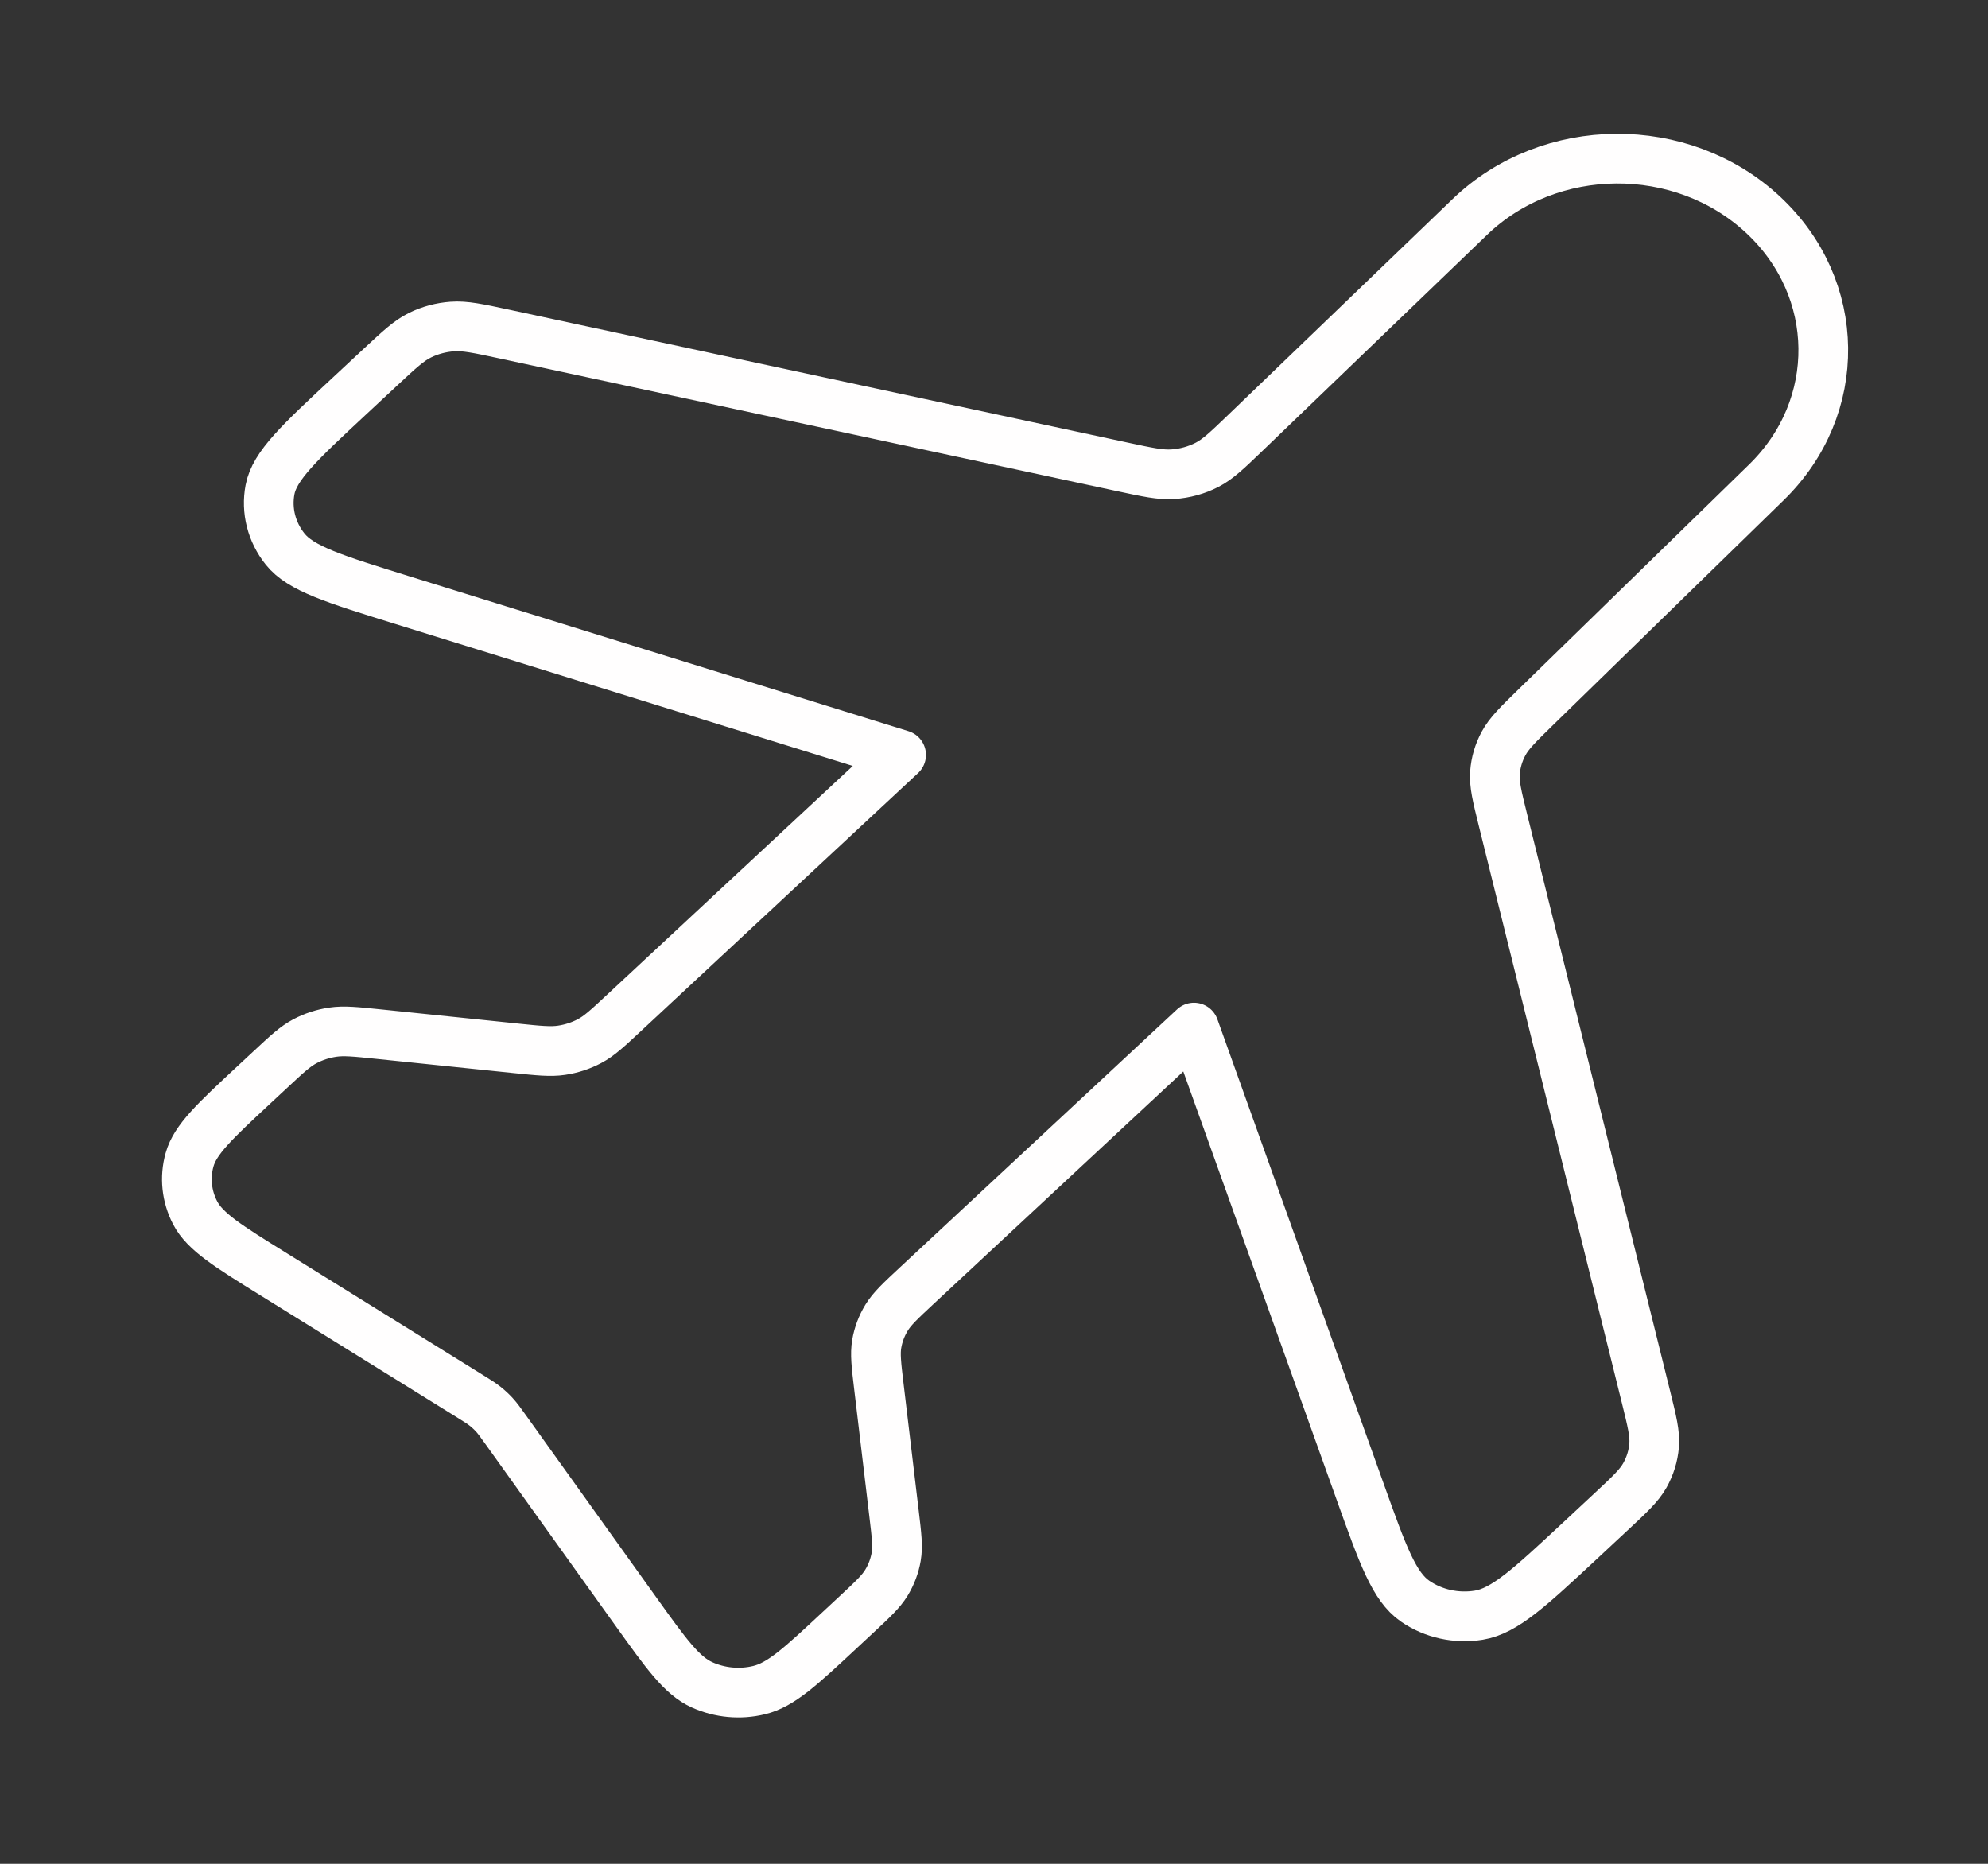 <svg width="80" height="75" viewBox="0 0 80 75" fill="none" xmlns="http://www.w3.org/2000/svg">
<rect x="0" y="0" width="80" height="75" fill="#333333" stroke="none"/>
<path d="M59.149 8.729C62.365 5.637 67.679 5.597 70.948 8.641C74.127 11.601 74.186 16.383 71.081 19.411L61.819 28.441C61.093 29.149 60.73 29.503 60.506 29.918C60.308 30.284 60.19 30.684 60.16 31.094C60.125 31.557 60.243 32.033 60.479 32.987L66.239 56.224C66.481 57.203 66.603 57.693 66.564 58.166C66.529 58.585 66.403 58.993 66.194 59.366C65.958 59.786 65.576 60.142 64.813 60.852L63.578 62.003C61.557 63.884 60.547 64.824 59.513 64.995C58.61 65.143 57.681 64.939 56.945 64.43C56.102 63.847 55.65 62.586 54.747 60.062L48.047 41.35L36.896 51.732C36.231 52.352 35.898 52.662 35.675 53.027C35.478 53.35 35.345 53.704 35.282 54.071C35.211 54.485 35.263 54.921 35.367 55.792L35.979 60.923C36.083 61.794 36.135 62.23 36.064 62.644C36.001 63.011 35.868 63.365 35.671 63.688C35.448 64.053 35.115 64.363 34.45 64.982L33.791 65.595C32.215 67.064 31.426 67.798 30.55 68.01C29.781 68.197 28.967 68.121 28.252 67.798C27.438 67.43 26.82 66.566 25.582 64.839L20.355 57.538C20.134 57.229 20.023 57.075 19.895 56.935C19.781 56.811 19.657 56.695 19.523 56.589C19.373 56.469 19.207 56.366 18.876 56.161L11.034 51.293C9.178 50.142 8.251 49.566 7.855 48.808C7.508 48.143 7.427 47.384 7.628 46.669C7.856 45.853 8.644 45.119 10.221 43.651L10.88 43.038C11.545 42.418 11.878 42.108 12.27 41.901C12.617 41.717 12.997 41.593 13.391 41.535C13.836 41.469 14.304 41.517 15.24 41.614L20.751 42.184C21.687 42.281 22.154 42.329 22.599 42.263C22.994 42.204 23.374 42.08 23.721 41.897C24.113 41.69 24.446 41.38 25.111 40.76L36.262 30.378L16.165 24.141C13.454 23.299 12.098 22.879 11.473 22.094C10.926 21.409 10.707 20.544 10.866 19.703C11.049 18.741 12.059 17.8 14.08 15.919L15.316 14.768C16.079 14.058 16.46 13.703 16.912 13.483C17.312 13.288 17.751 13.171 18.201 13.139C18.709 13.102 19.235 13.215 20.286 13.441L45.15 18.783C46.183 19.005 46.7 19.116 47.199 19.083C47.68 19.051 48.149 18.922 48.571 18.705C49.009 18.48 49.378 18.126 50.116 17.417L59.149 8.729Z" stroke="#FFFEFE" stroke-width="2" stroke-linecap="round" stroke-linejoin="round"/>
</svg>
